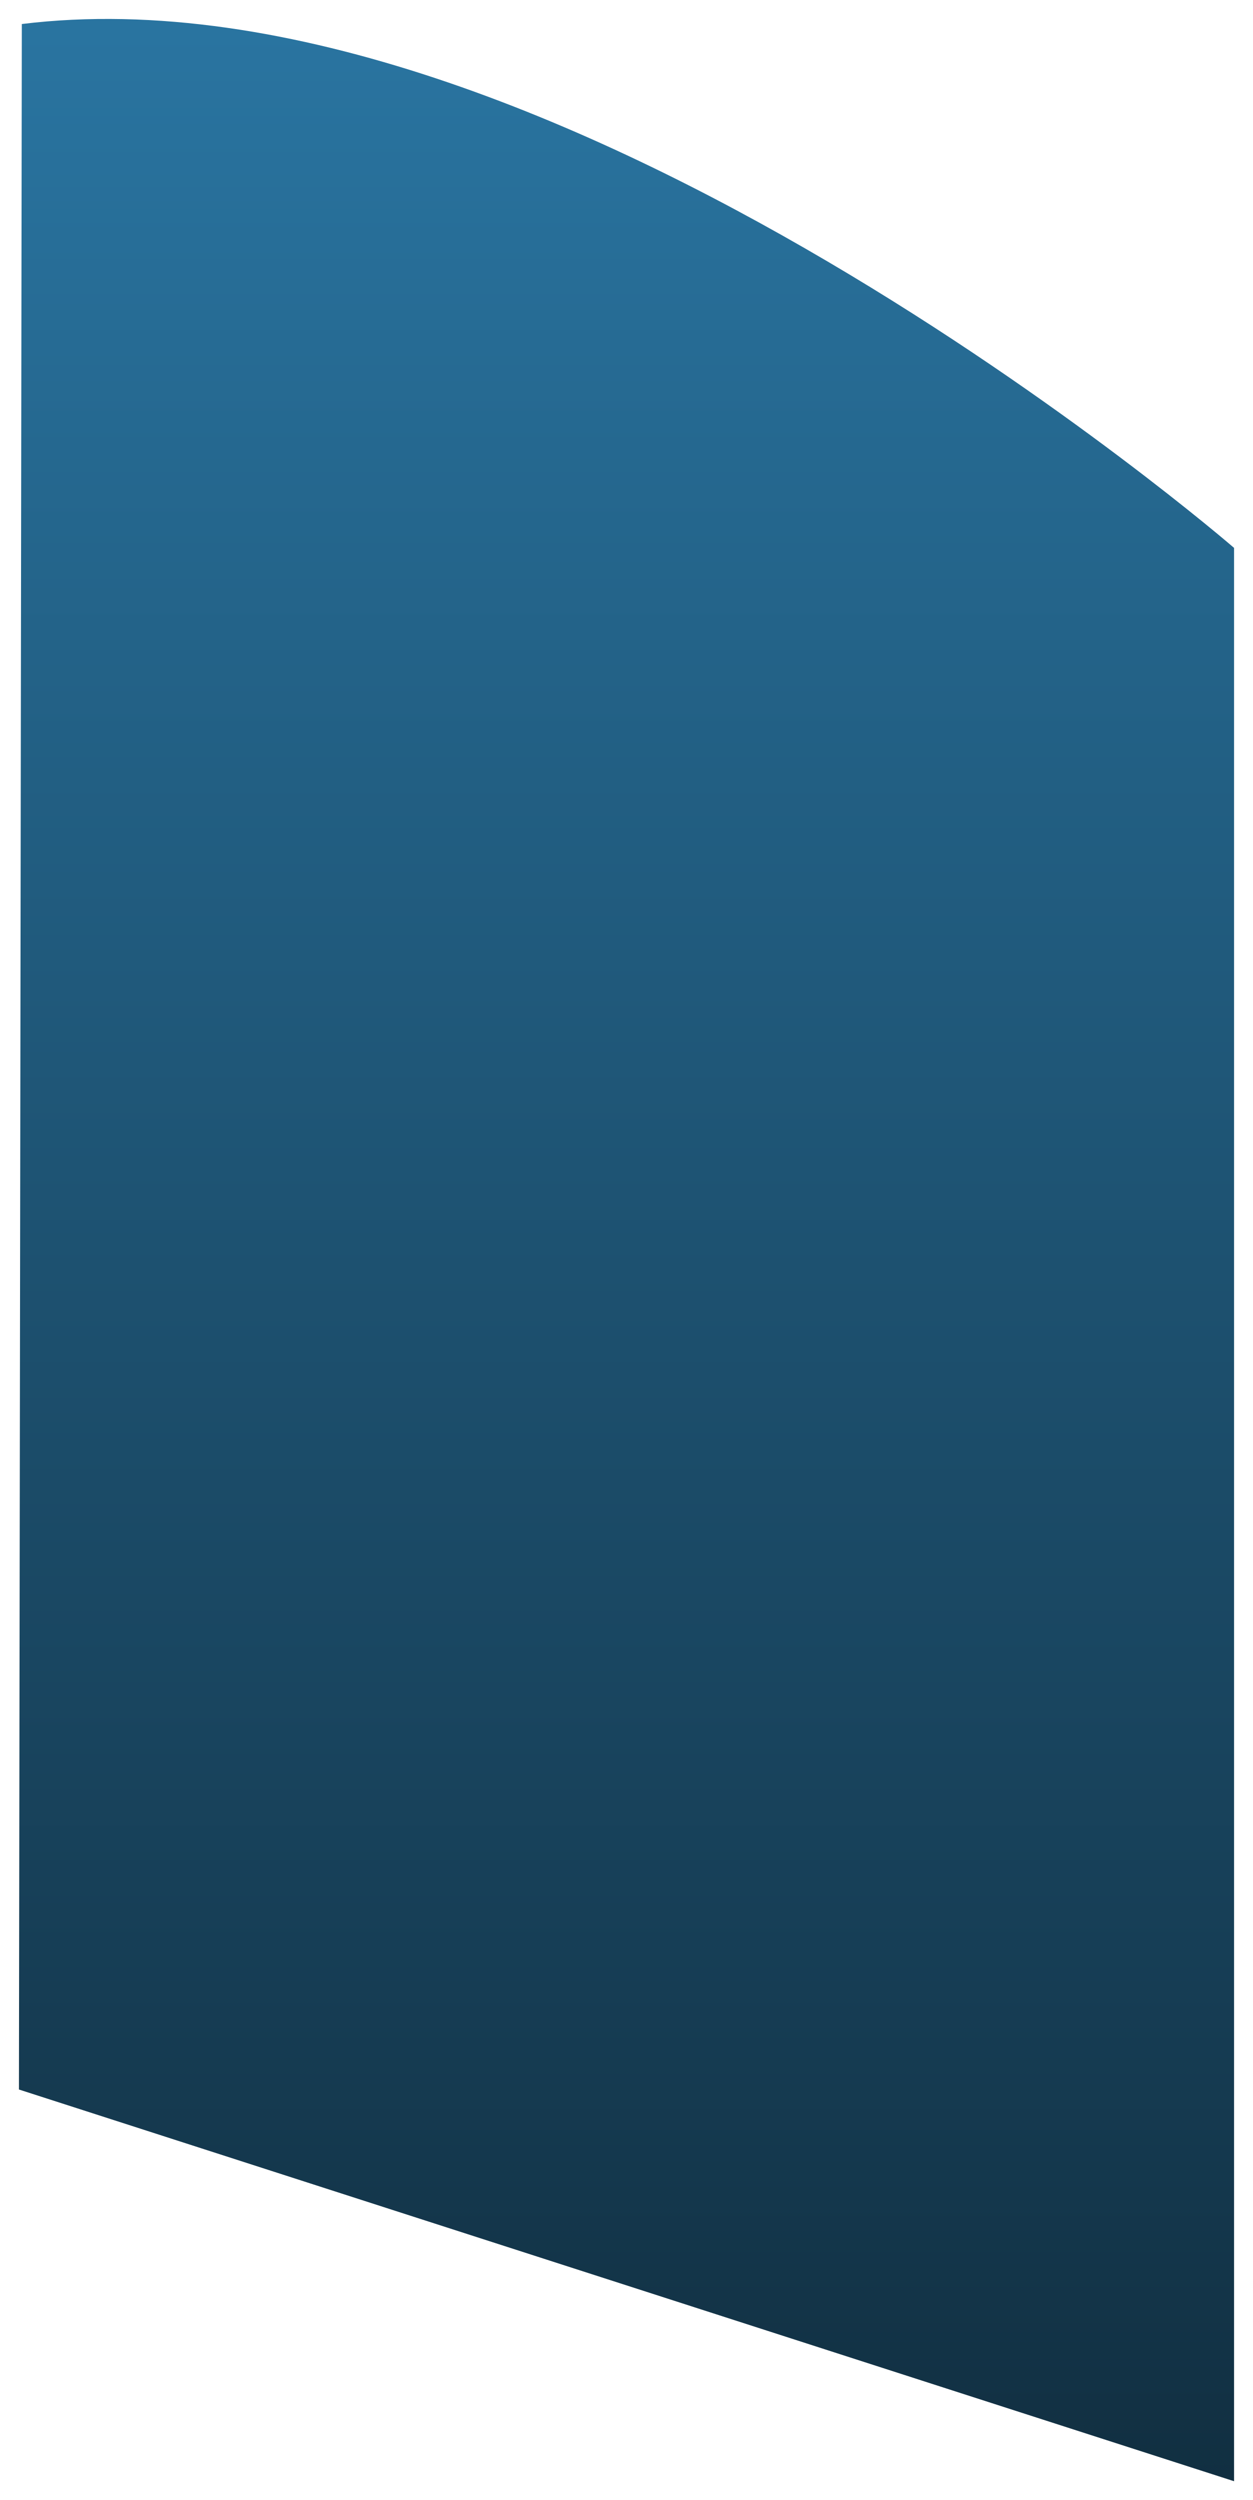 <svg xmlns="http://www.w3.org/2000/svg" xmlns:xlink="http://www.w3.org/1999/xlink" viewBox="0 0 1985.198 3960.332"><defs><style>.a{fill:url(#a);}.b{filter:url(#b);}</style><linearGradient id="a" x1="0.5" x2="0.5" y2="1" gradientUnits="objectBoundingBox"><stop offset="0" stop-color="#112f41"/><stop offset="1" stop-color="#2a76a3"/><stop offset="1" stop-color="#2f9ae1"/></linearGradient><filter id="b" x="0" y="0" width="1985.198" height="3960.332" filterUnits="userSpaceOnUse"><feOffset dy="3" input="SourceAlpha"/><feGaussianBlur stdDeviation="10" result="c"/><feFlood flood-opacity="0.161"/><feComposite operator="in" in2="c"/><feComposite in="SourceGraphic"/></filter></defs><g class="b" transform="matrix(1, 0, 0, 1, 0, 0)"><path class="a" d="M1809.419,880.738l-1925.2-620.482V3322.708s1077.926,933.6,1920.633,829.828" transform="translate(1839.42 4187.59) rotate(180)"/></g></svg>